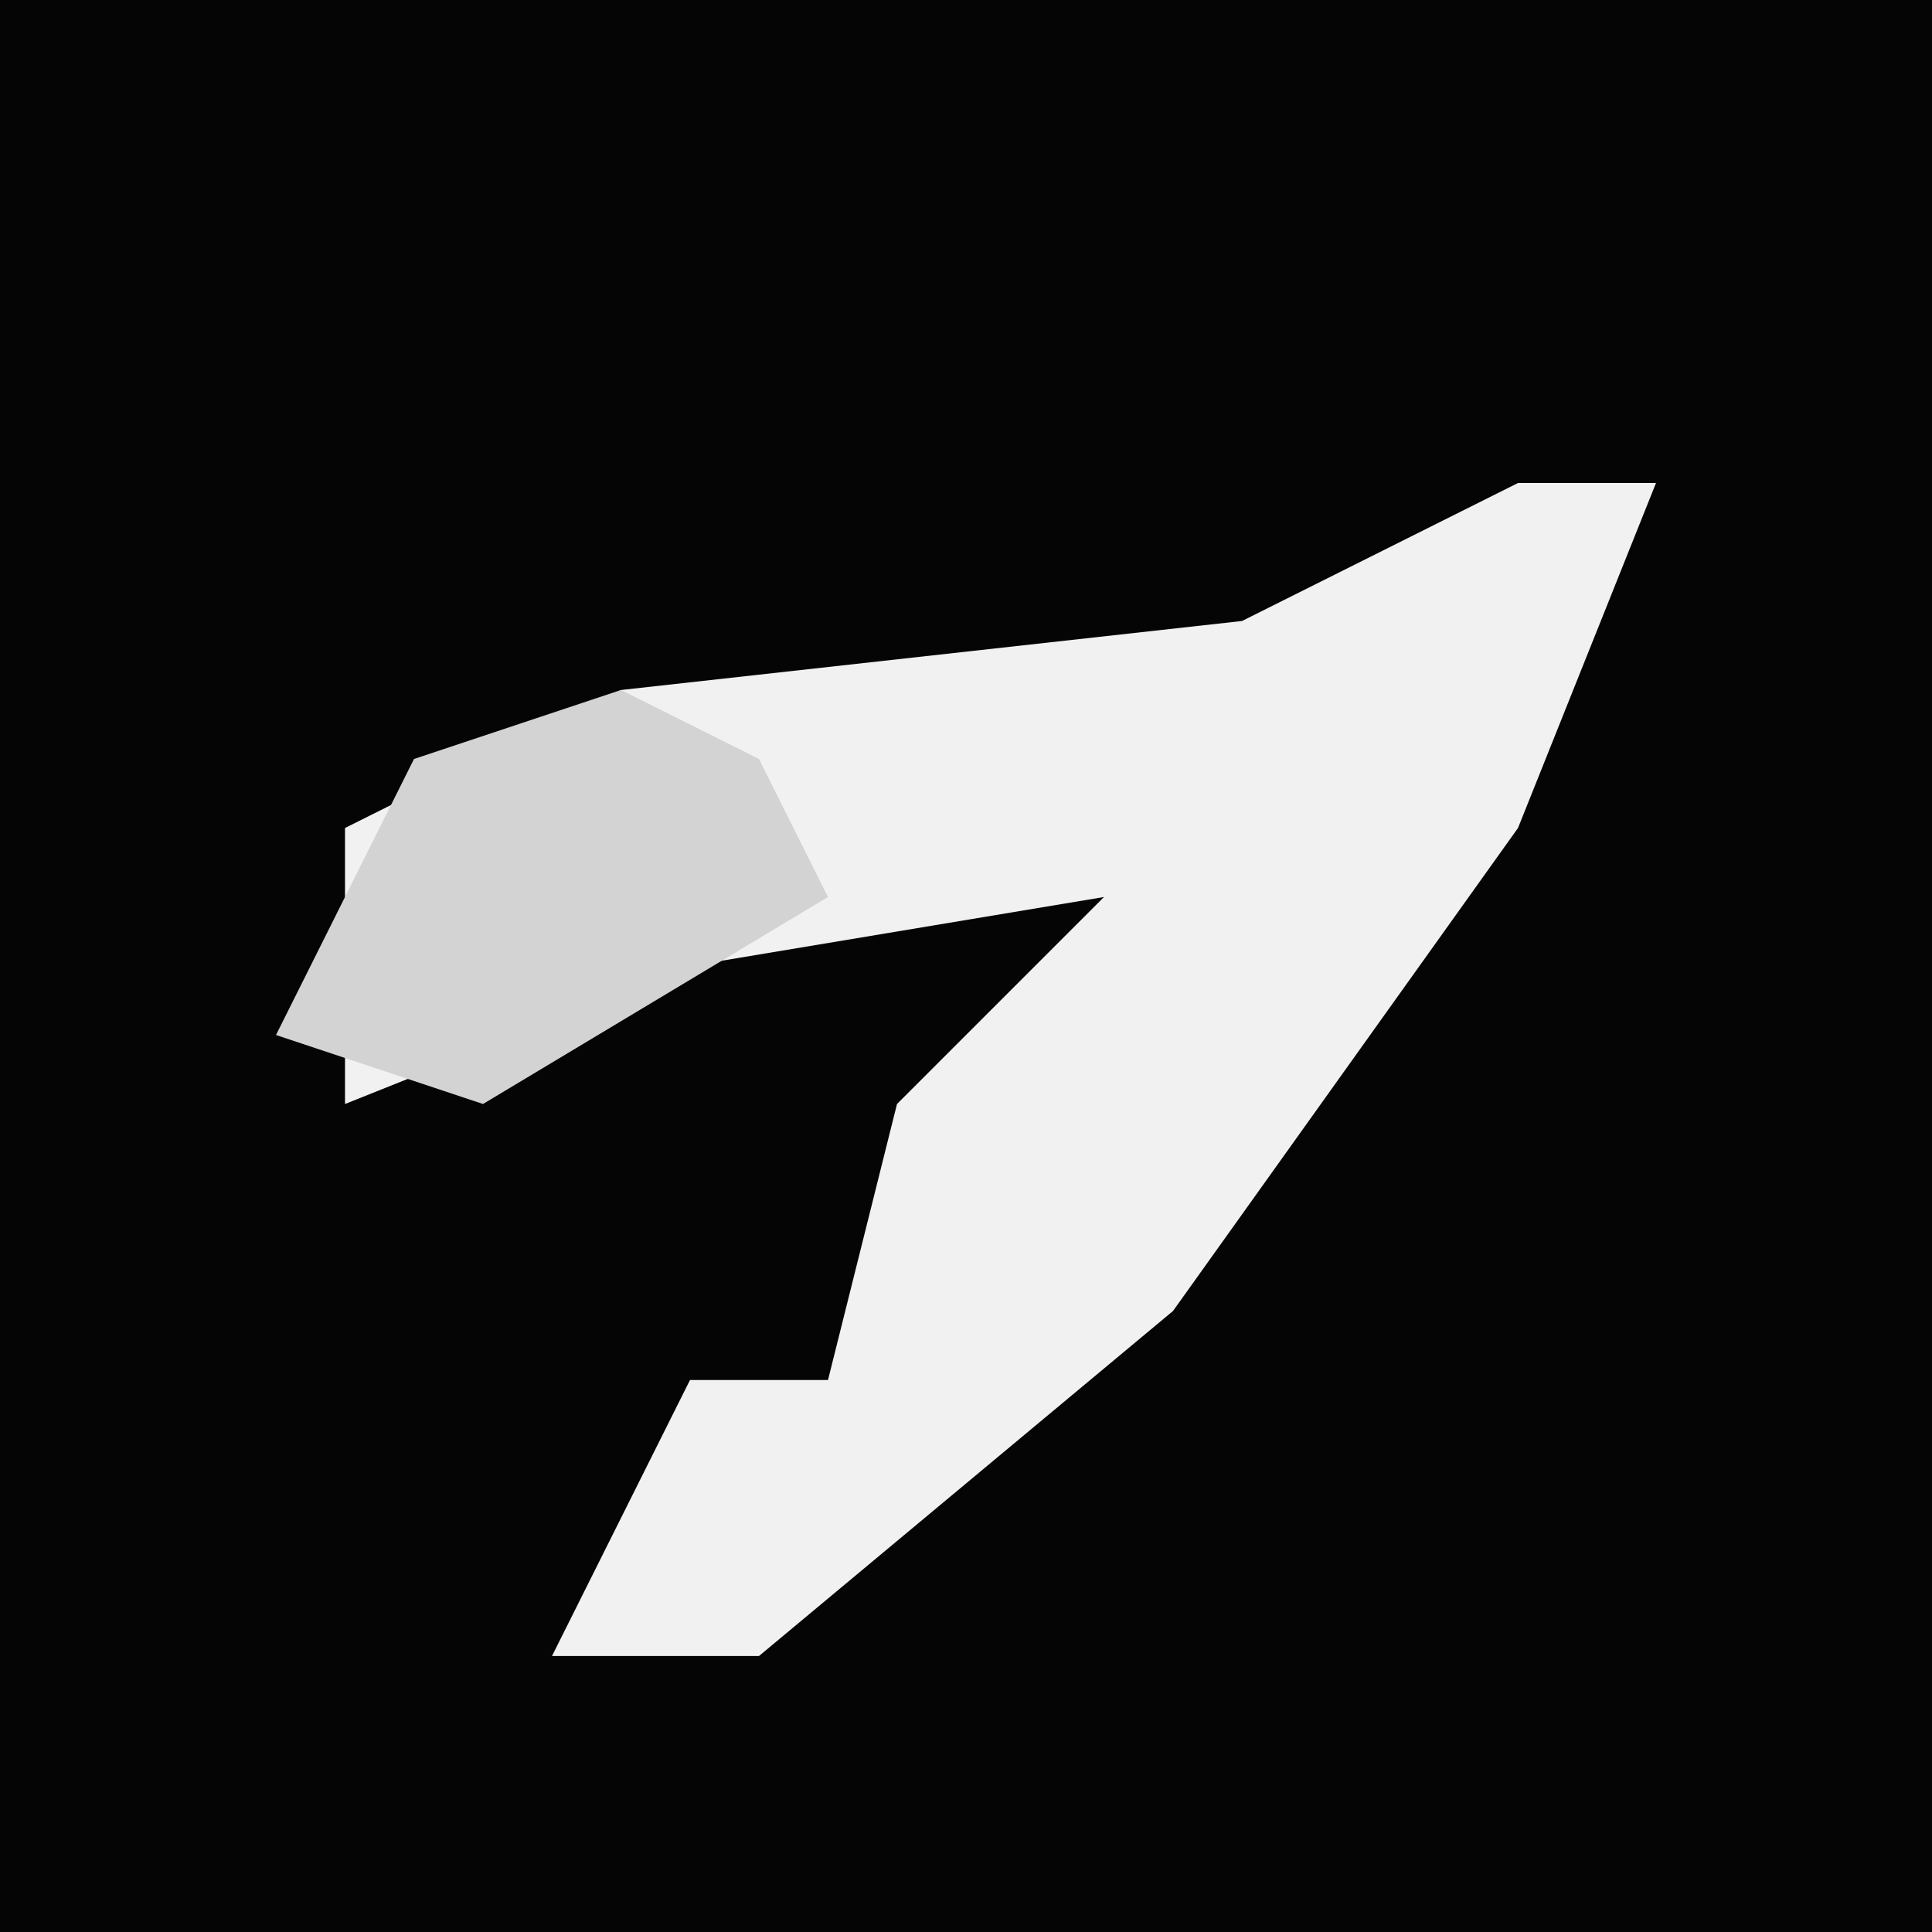 <?xml version="1.0" encoding="UTF-8"?>
<svg version="1.1" xmlns="http://www.w3.org/2000/svg" width="28" height="28">
<path d="M0,0 L28,0 L28,28 L0,28 Z " fill="#050505" transform="translate(0,0)"/>
<path d="M0,0 L2,0 L0,5 L-5,12 L-11,17 L-14,17 L-12,13 L-10,13 L-9,9 L-6,6 L-12,7 L-17,9 L-17,5 L-13,3 L-4,2 Z " fill="#F1F1F1" transform="translate(22,7)"/>
<path d="M0,0 L2,1 L3,3 L-2,6 L-5,5 L-3,1 Z " fill="#D3D3D3" transform="translate(9,10)"/>
</svg>
